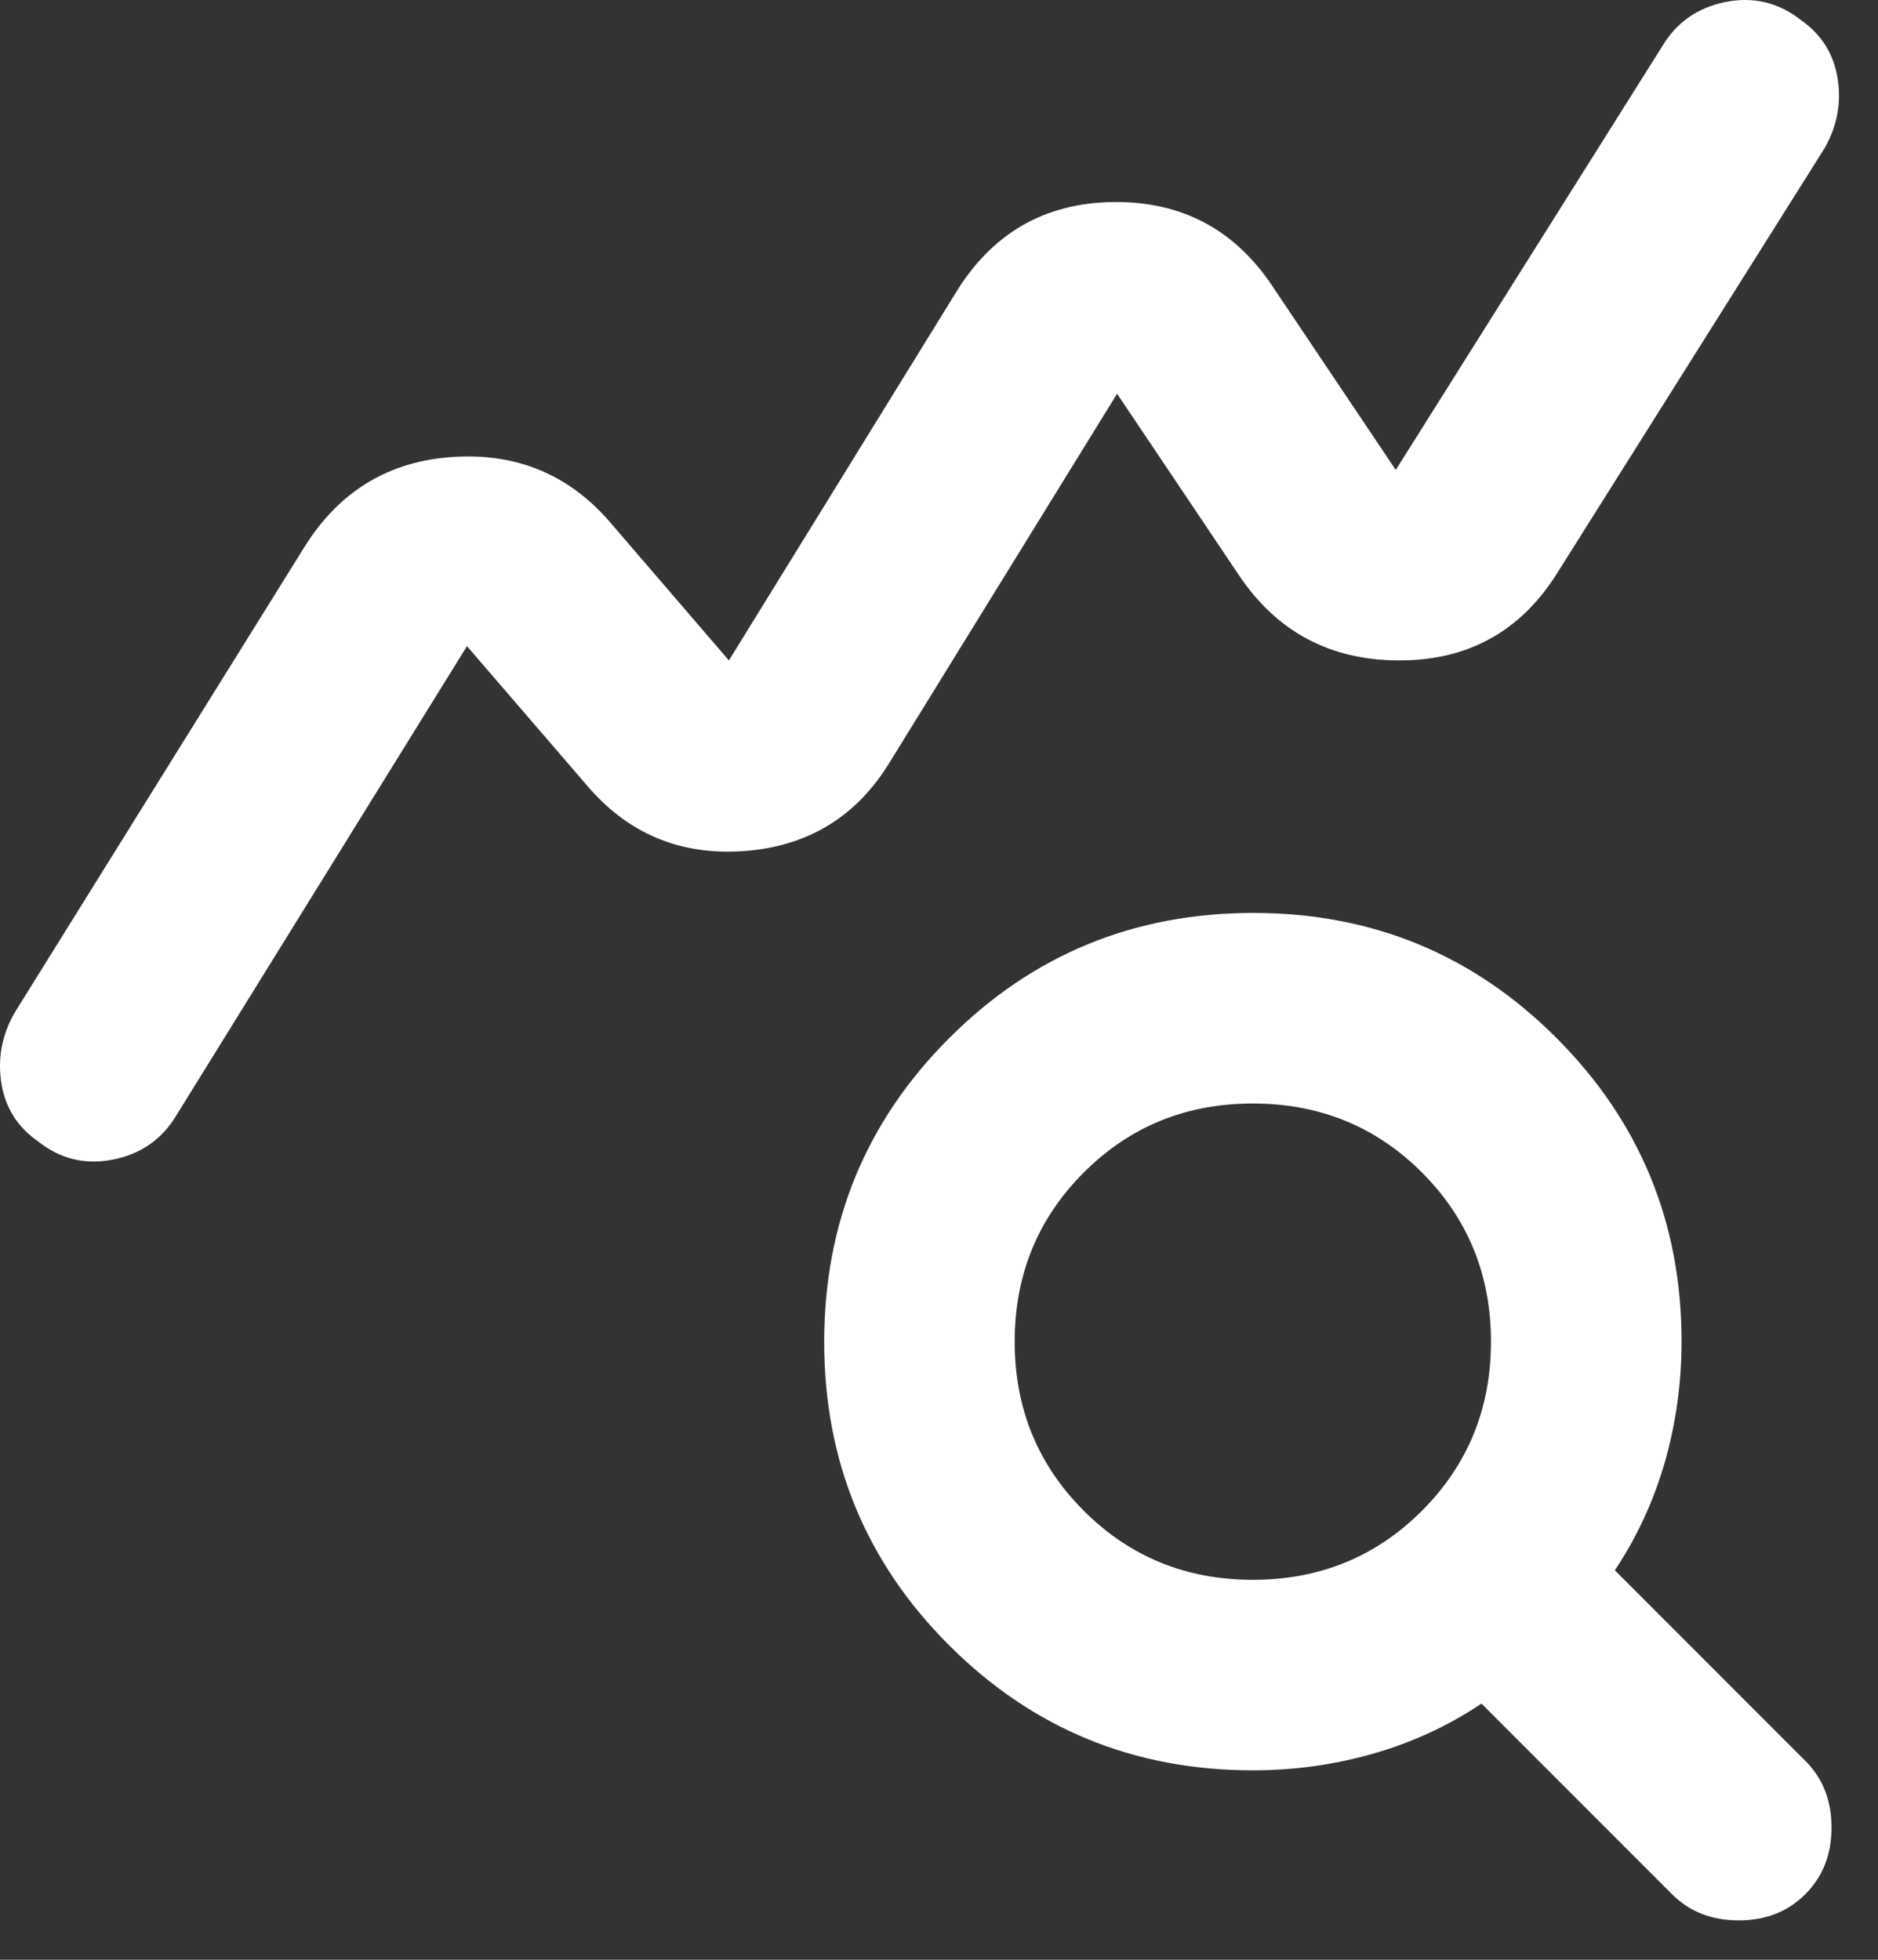 <svg width="23" height="24" viewBox="0 0 23 24" fill="none" xmlns="http://www.w3.org/2000/svg">
<rect x="0" y="0" width="23" height="24" fill="#333333" stroke="none"/>
<path d="M0.469 13.98C0.216 13.805 0.065 13.567 0.017 13.266C-0.031 12.965 0.022 12.678 0.177 12.405L3.735 6.688C4.163 6.008 4.771 5.644 5.559 5.595C6.347 5.547 6.993 5.824 7.498 6.426L8.927 8.088L11.698 3.597C12.145 2.858 12.792 2.484 13.638 2.474C14.484 2.465 15.14 2.82 15.606 3.538L17.094 5.755L20.36 0.563C20.535 0.272 20.793 0.092 21.134 0.024C21.474 -0.043 21.781 0.03 22.052 0.243C22.305 0.418 22.456 0.656 22.505 0.958C22.554 1.26 22.5 1.546 22.344 1.818L19.077 7.009C18.63 7.729 17.983 8.088 17.138 8.088C16.293 8.088 15.636 7.738 15.169 7.038L13.681 4.822L10.91 9.313C10.502 9.994 9.904 10.364 9.117 10.422C8.33 10.48 7.683 10.208 7.177 9.605L5.719 7.913L2.16 13.659C1.985 13.951 1.728 14.131 1.387 14.2C1.046 14.268 0.74 14.195 0.469 13.98ZM15.344 19.347C16.16 19.347 16.851 19.065 17.415 18.501C17.978 17.937 18.26 17.247 18.26 16.43C18.26 15.614 17.978 14.923 17.415 14.359C16.851 13.795 16.16 13.514 15.344 13.514C14.527 13.514 13.837 13.795 13.273 14.359C12.709 14.923 12.427 15.614 12.427 16.43C12.427 17.247 12.709 17.937 13.273 18.501C13.837 19.065 14.527 19.347 15.344 19.347ZM15.344 21.68C13.885 21.68 12.646 21.17 11.624 20.149C10.603 19.129 10.093 17.889 10.094 16.43C10.095 14.971 10.605 13.732 11.626 12.712C12.646 11.692 13.885 11.182 15.344 11.18C16.802 11.179 18.042 11.689 19.063 12.712C20.084 13.735 20.595 14.974 20.594 16.43C20.594 16.936 20.526 17.427 20.39 17.904C20.253 18.38 20.049 18.823 19.777 19.23L22.11 21.564C22.324 21.777 22.431 22.05 22.431 22.38C22.431 22.711 22.324 22.983 22.11 23.197C21.896 23.411 21.624 23.518 21.294 23.518C20.963 23.518 20.691 23.411 20.477 23.197L18.144 20.863C17.735 21.136 17.293 21.34 16.817 21.476C16.341 21.612 15.85 21.68 15.344 21.68Z" fill="white"/>
</svg>
